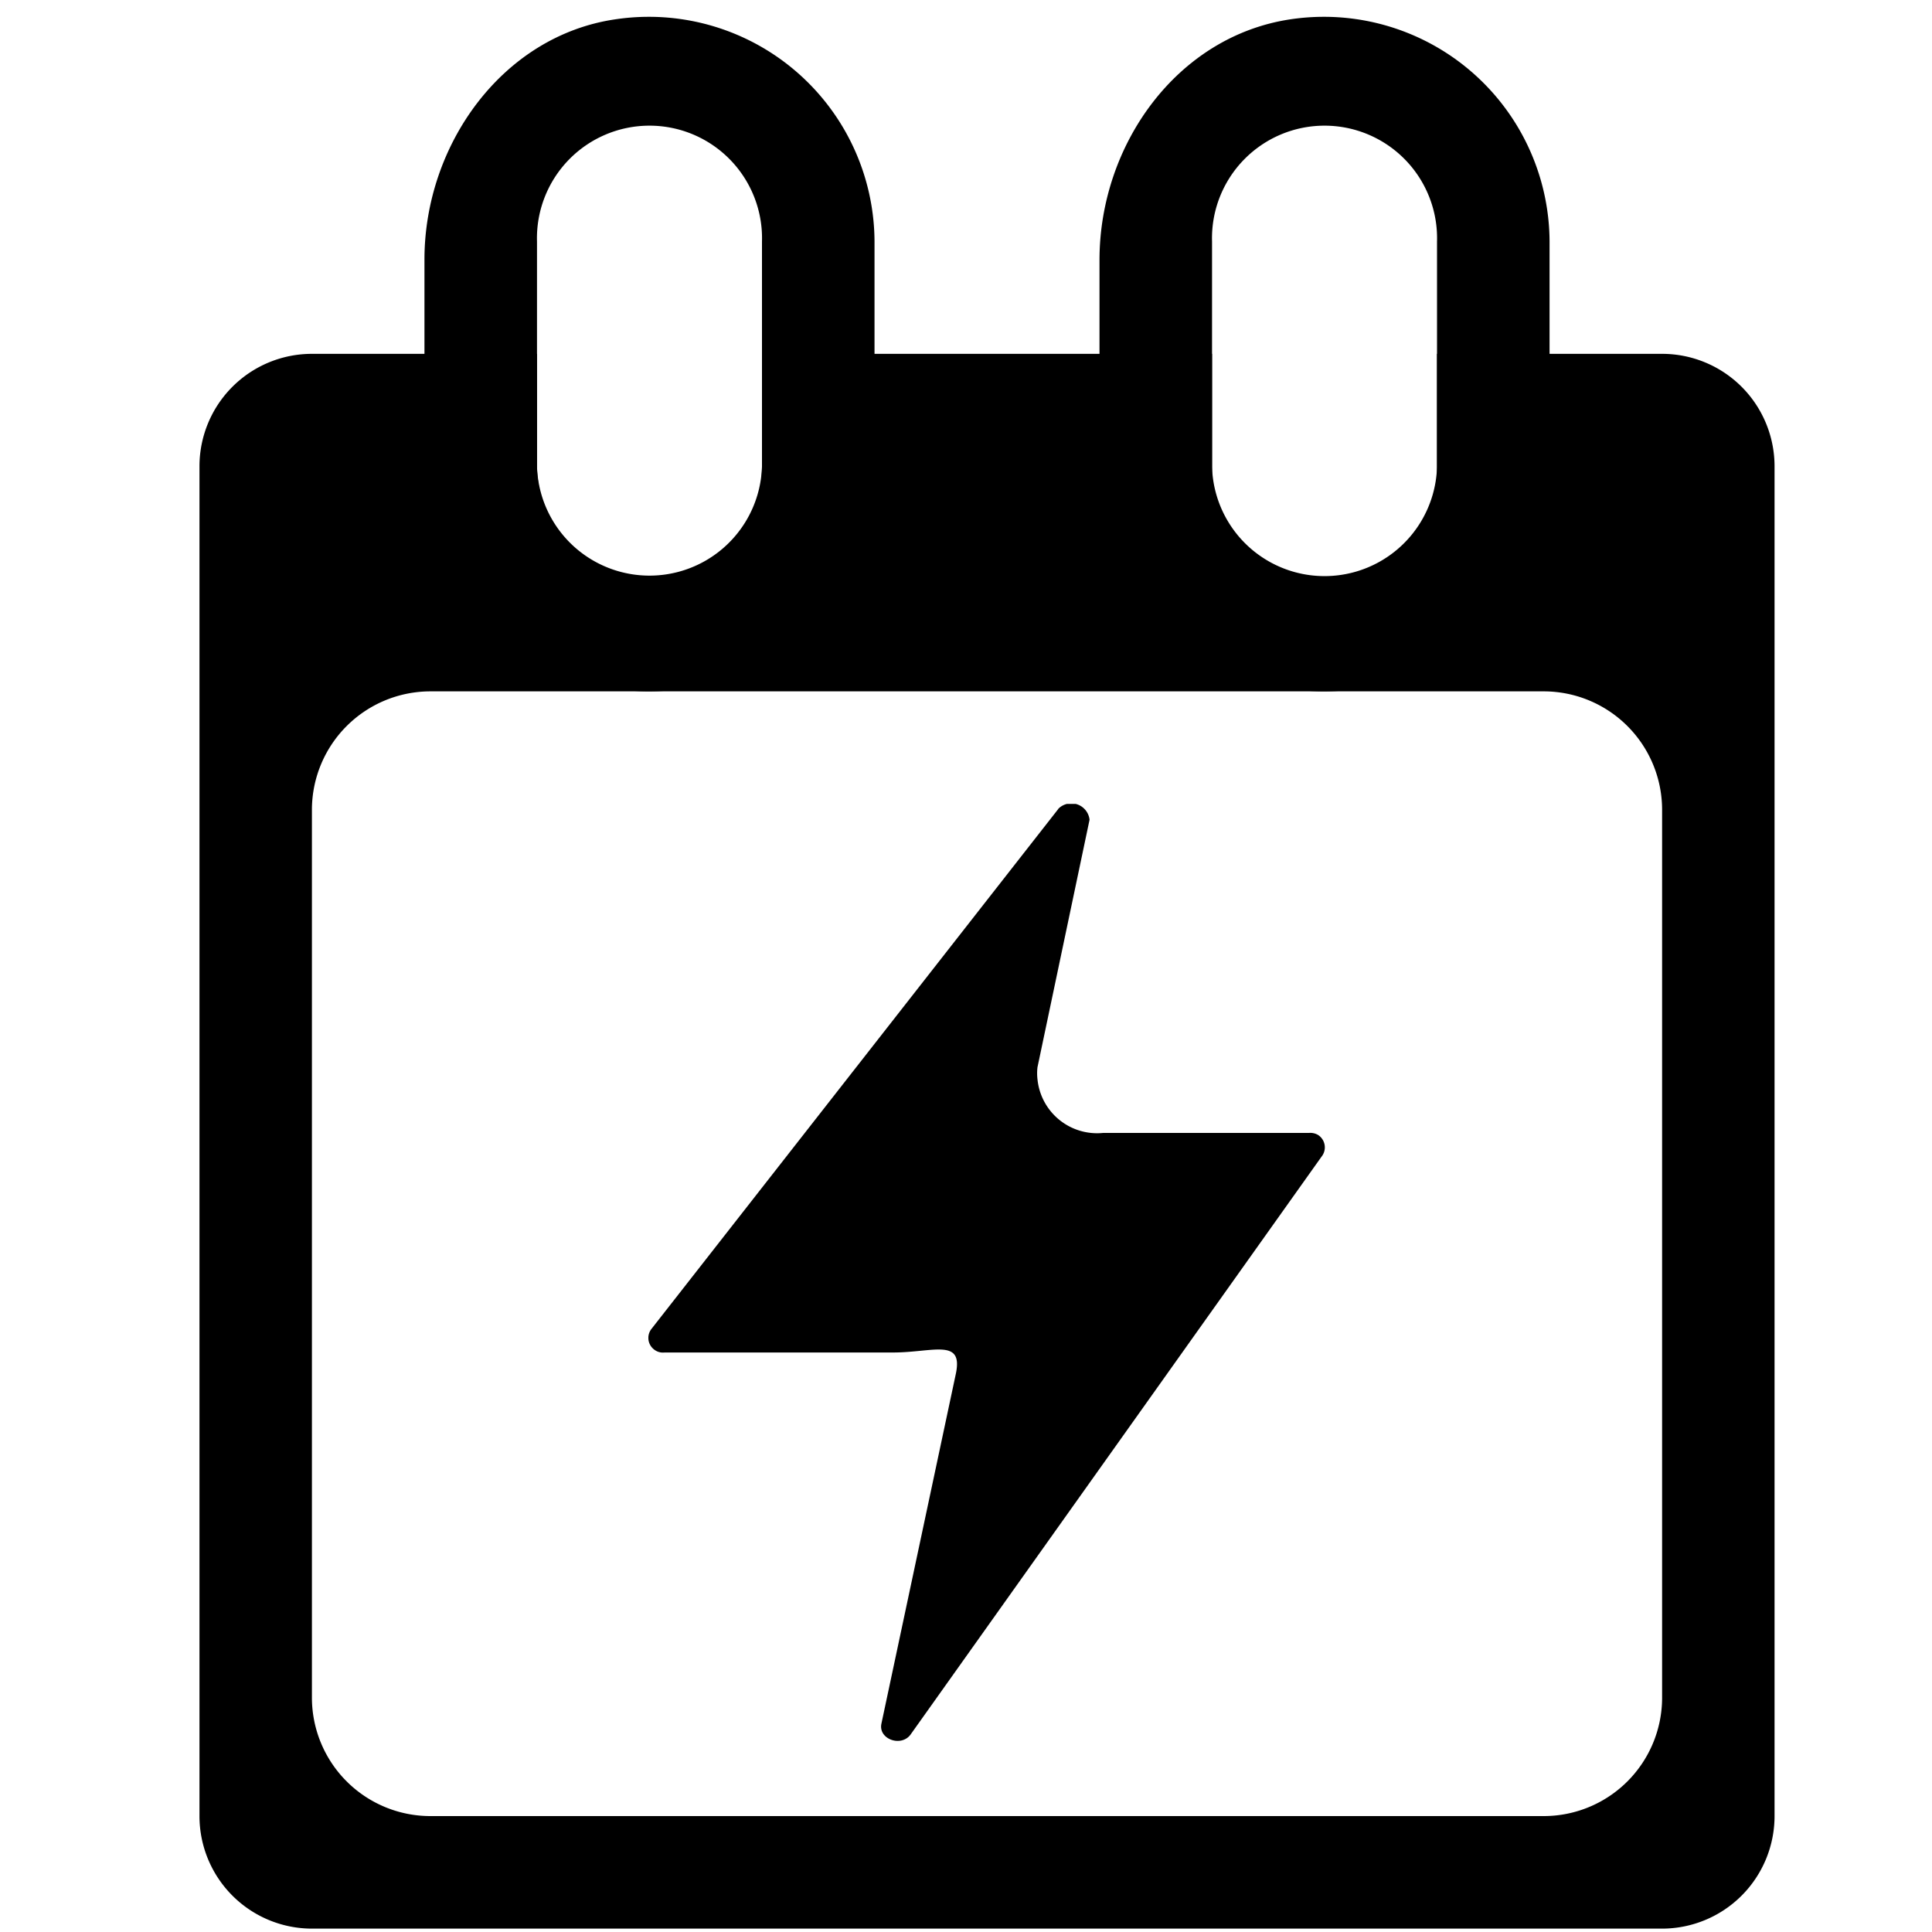<svg id="图层_1" data-name="图层 1" xmlns="http://www.w3.org/2000/svg" xmlns:xlink="http://www.w3.org/1999/xlink" viewBox="0 0 200 200"><defs><style>.cls-1{fill:none;}.cls-2{clip-path:url(#clip-path);}</style><clipPath id="clip-path"><rect class="cls-1" x="67.12" y="83.22" width="70.12" height="97.2"/></clipPath></defs><title>xitong</title><g class="cls-2"><path d="M109.55,83.75,67.43,137.58a1.51,1.51,0,0,0,.28,2.12,1.47,1.47,0,0,0,1.08.31H92.43c4.15,0,7.27-1.51,6.53,2.15l-7.72,36.29c-.32,1.57,2,2.43,3,1.14l42.67-60a1.53,1.53,0,0,0-.45-2.09,1.56,1.56,0,0,0-.94-.22H114.2a6.2,6.2,0,0,1-6.8-5.55,5.23,5.23,0,0,1,0-1.25l5.39-25.62a1.9,1.9,0,0,0-3.24-1.13Zm0,0"/></g><path d="M133.58,2c-11.75,1.76-19.76,13-19.76,24.91V46.4c0,11.88,8,23.15,19.76,24.91a23.36,23.36,0,0,0,26.83-23V25A23.36,23.36,0,0,0,133.58,2Zm15.18,46.33a11.65,11.65,0,0,1-23.29,0V25a11.65,11.65,0,1,1,23.29,0Z"/><path d="M63.7,2C52,3.71,43.94,15,43.94,26.86V46.4c0,11.88,8,23.15,19.76,24.91a23.36,23.36,0,0,0,26.83-23V25A23.36,23.36,0,0,0,63.7,2ZM78.88,48.28a11.65,11.65,0,0,1-23.29,0V25a11.65,11.65,0,1,1,23.29,0Z"/><path d="M78.88,36.63V48.37A11.55,11.55,0,0,1,67.33,59.92,11.73,11.73,0,0,1,55.59,48.18V36.63H32.29A11.64,11.64,0,0,0,20.65,48.28V188a11.65,11.65,0,0,0,11.64,11.65H172.06A11.65,11.65,0,0,0,183.7,188V48.28a11.64,11.64,0,0,0-11.64-11.65Zm93.18,139.18A12.26,12.26,0,0,1,159.83,188H44.52a12.27,12.27,0,0,1-12.23-12.23v-92A12.27,12.27,0,0,1,44.52,71.57H159.83A12.26,12.26,0,0,1,172.06,83.8ZM147.83,59.92H126.4a.93.93,0,0,1-.93-.93V36.63h23.29V59A.93.93,0,0,1,147.83,59.92Z"/></svg>
